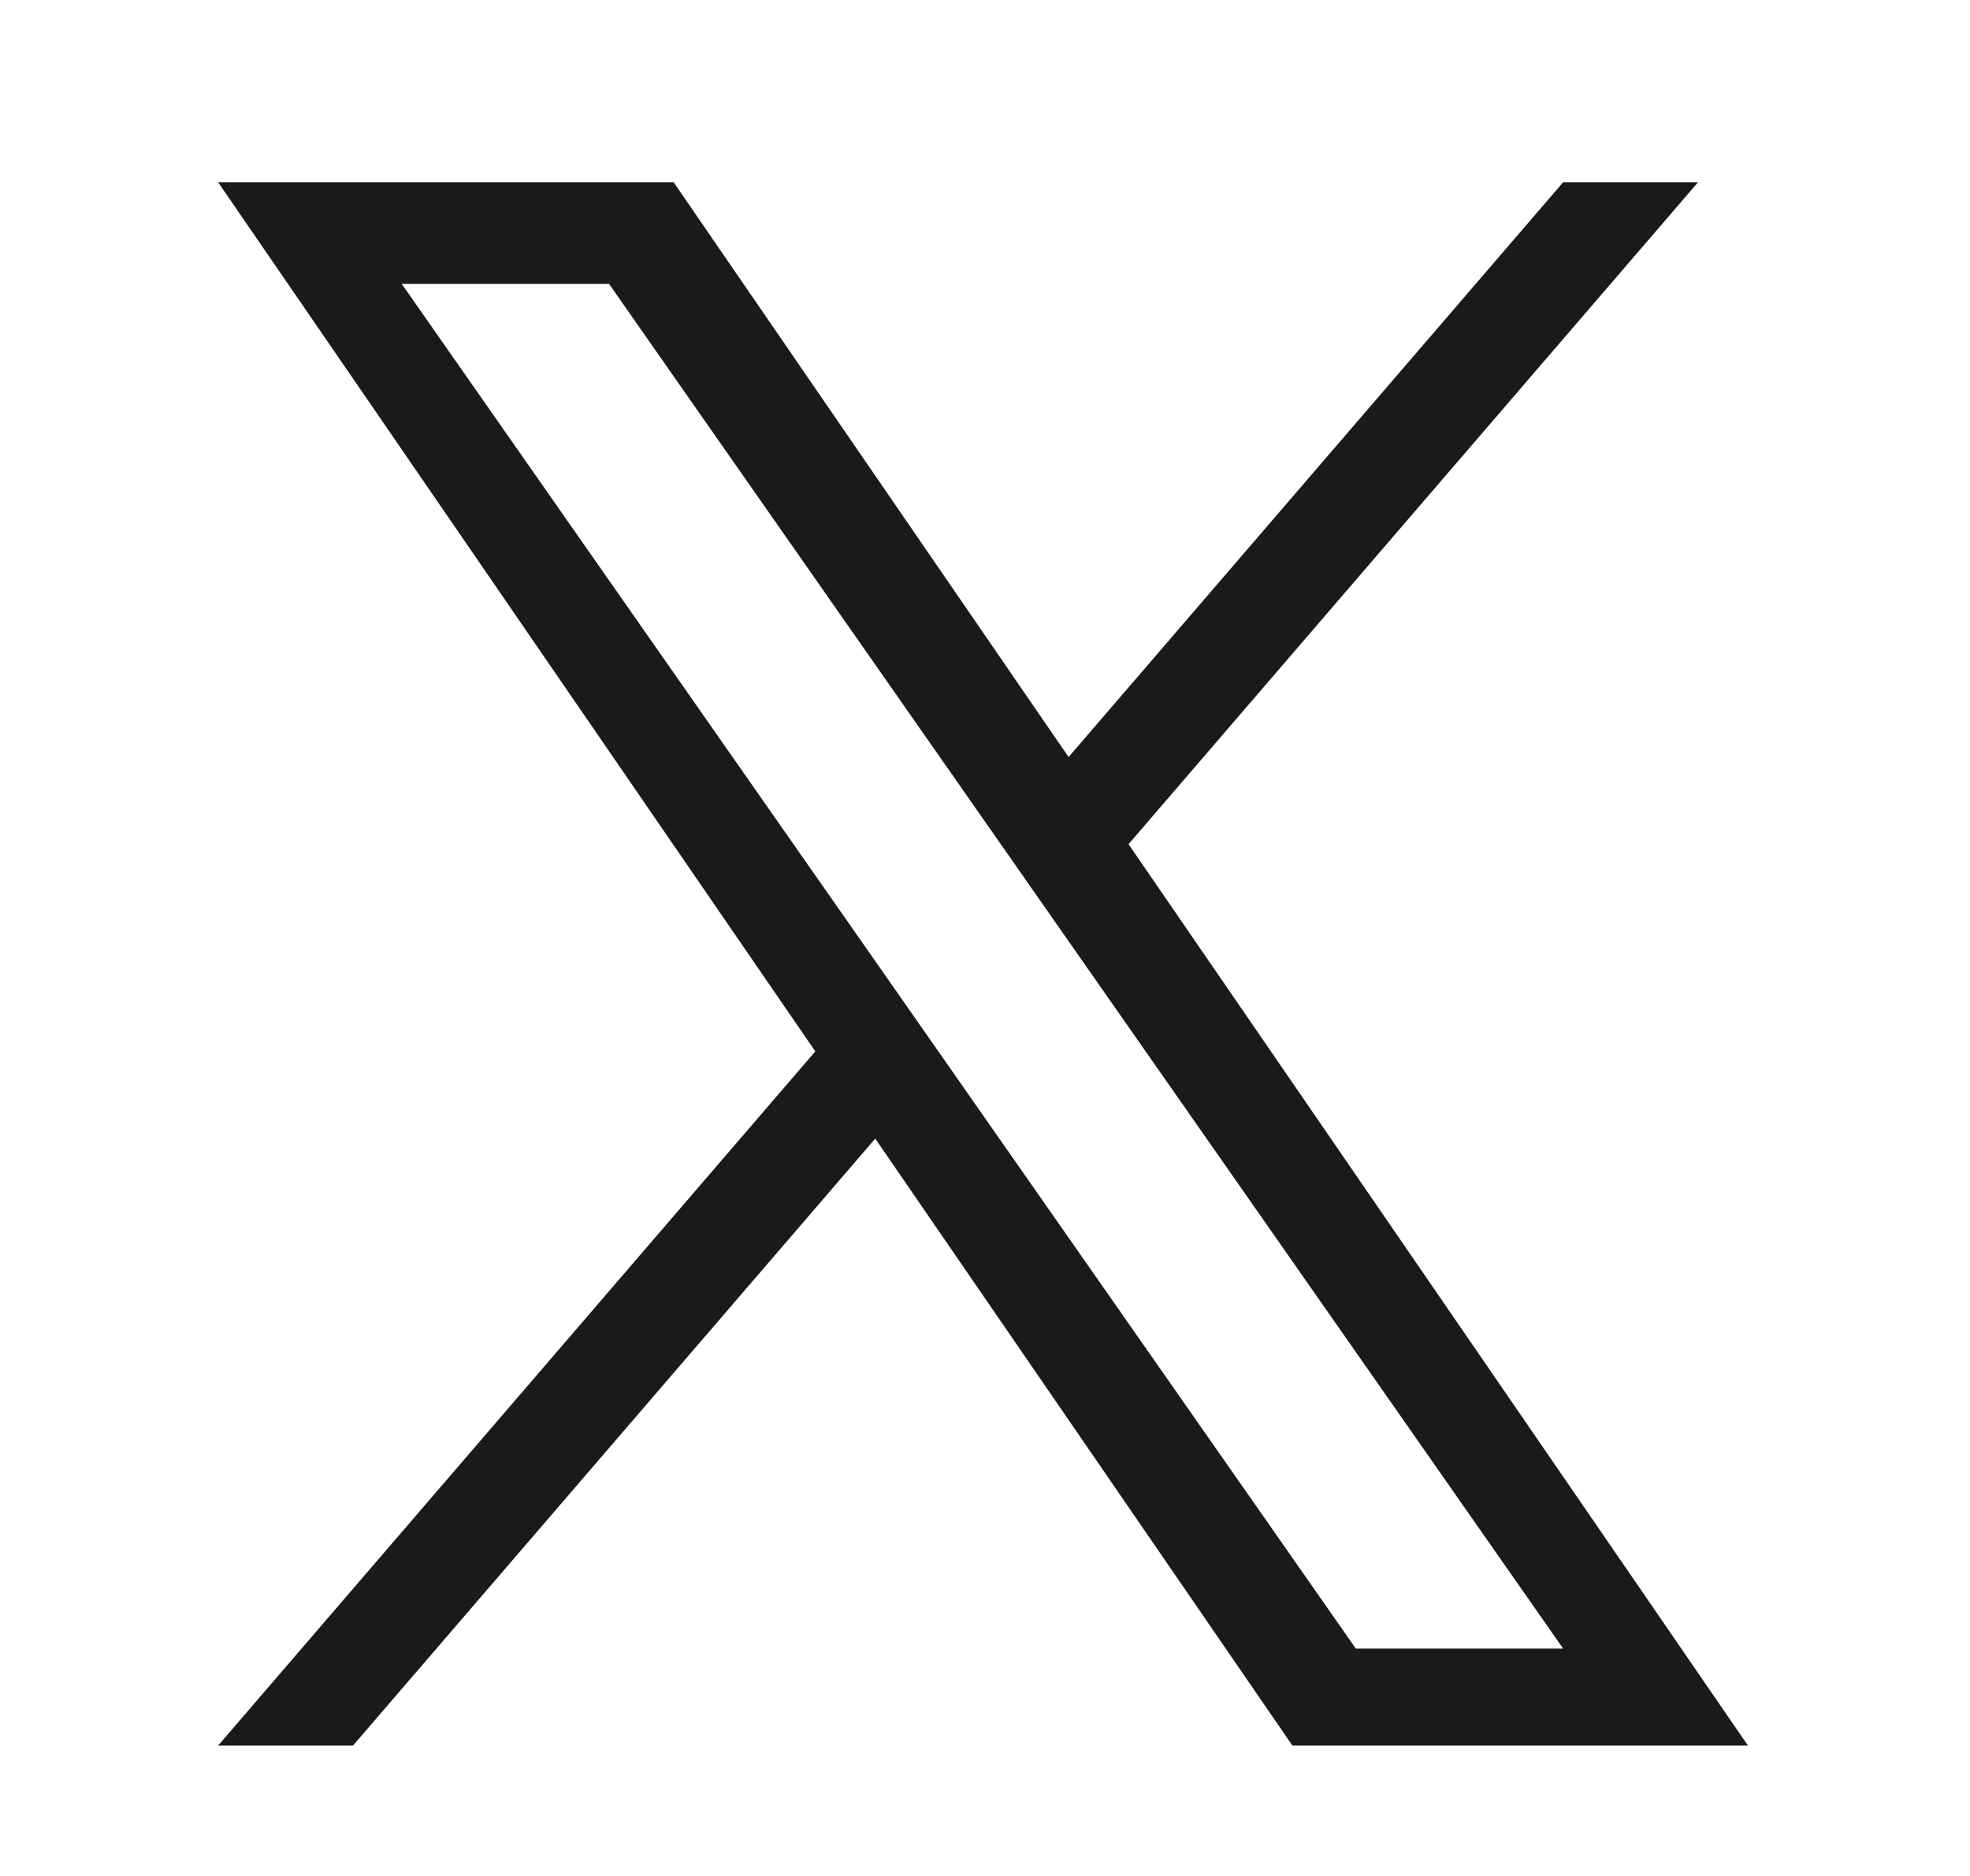 <svg width="21" height="20" viewBox="0 0 21 20" fill="none" xmlns="http://www.w3.org/2000/svg">
<path d="M12.03 9L18.101 1.943H16.663L11.391 8.071L7.181 1.943H2.325L8.691 11.209L2.325 18.61H3.763L9.33 12.139L13.777 18.61H18.633L12.03 9H12.03ZM10.06 11.291L9.415 10.368L4.282 3.026H6.492L10.634 8.951L11.279 9.874L16.663 17.576H14.453L10.06 11.291Z" fill="#1A1A1A"/>
</svg>
